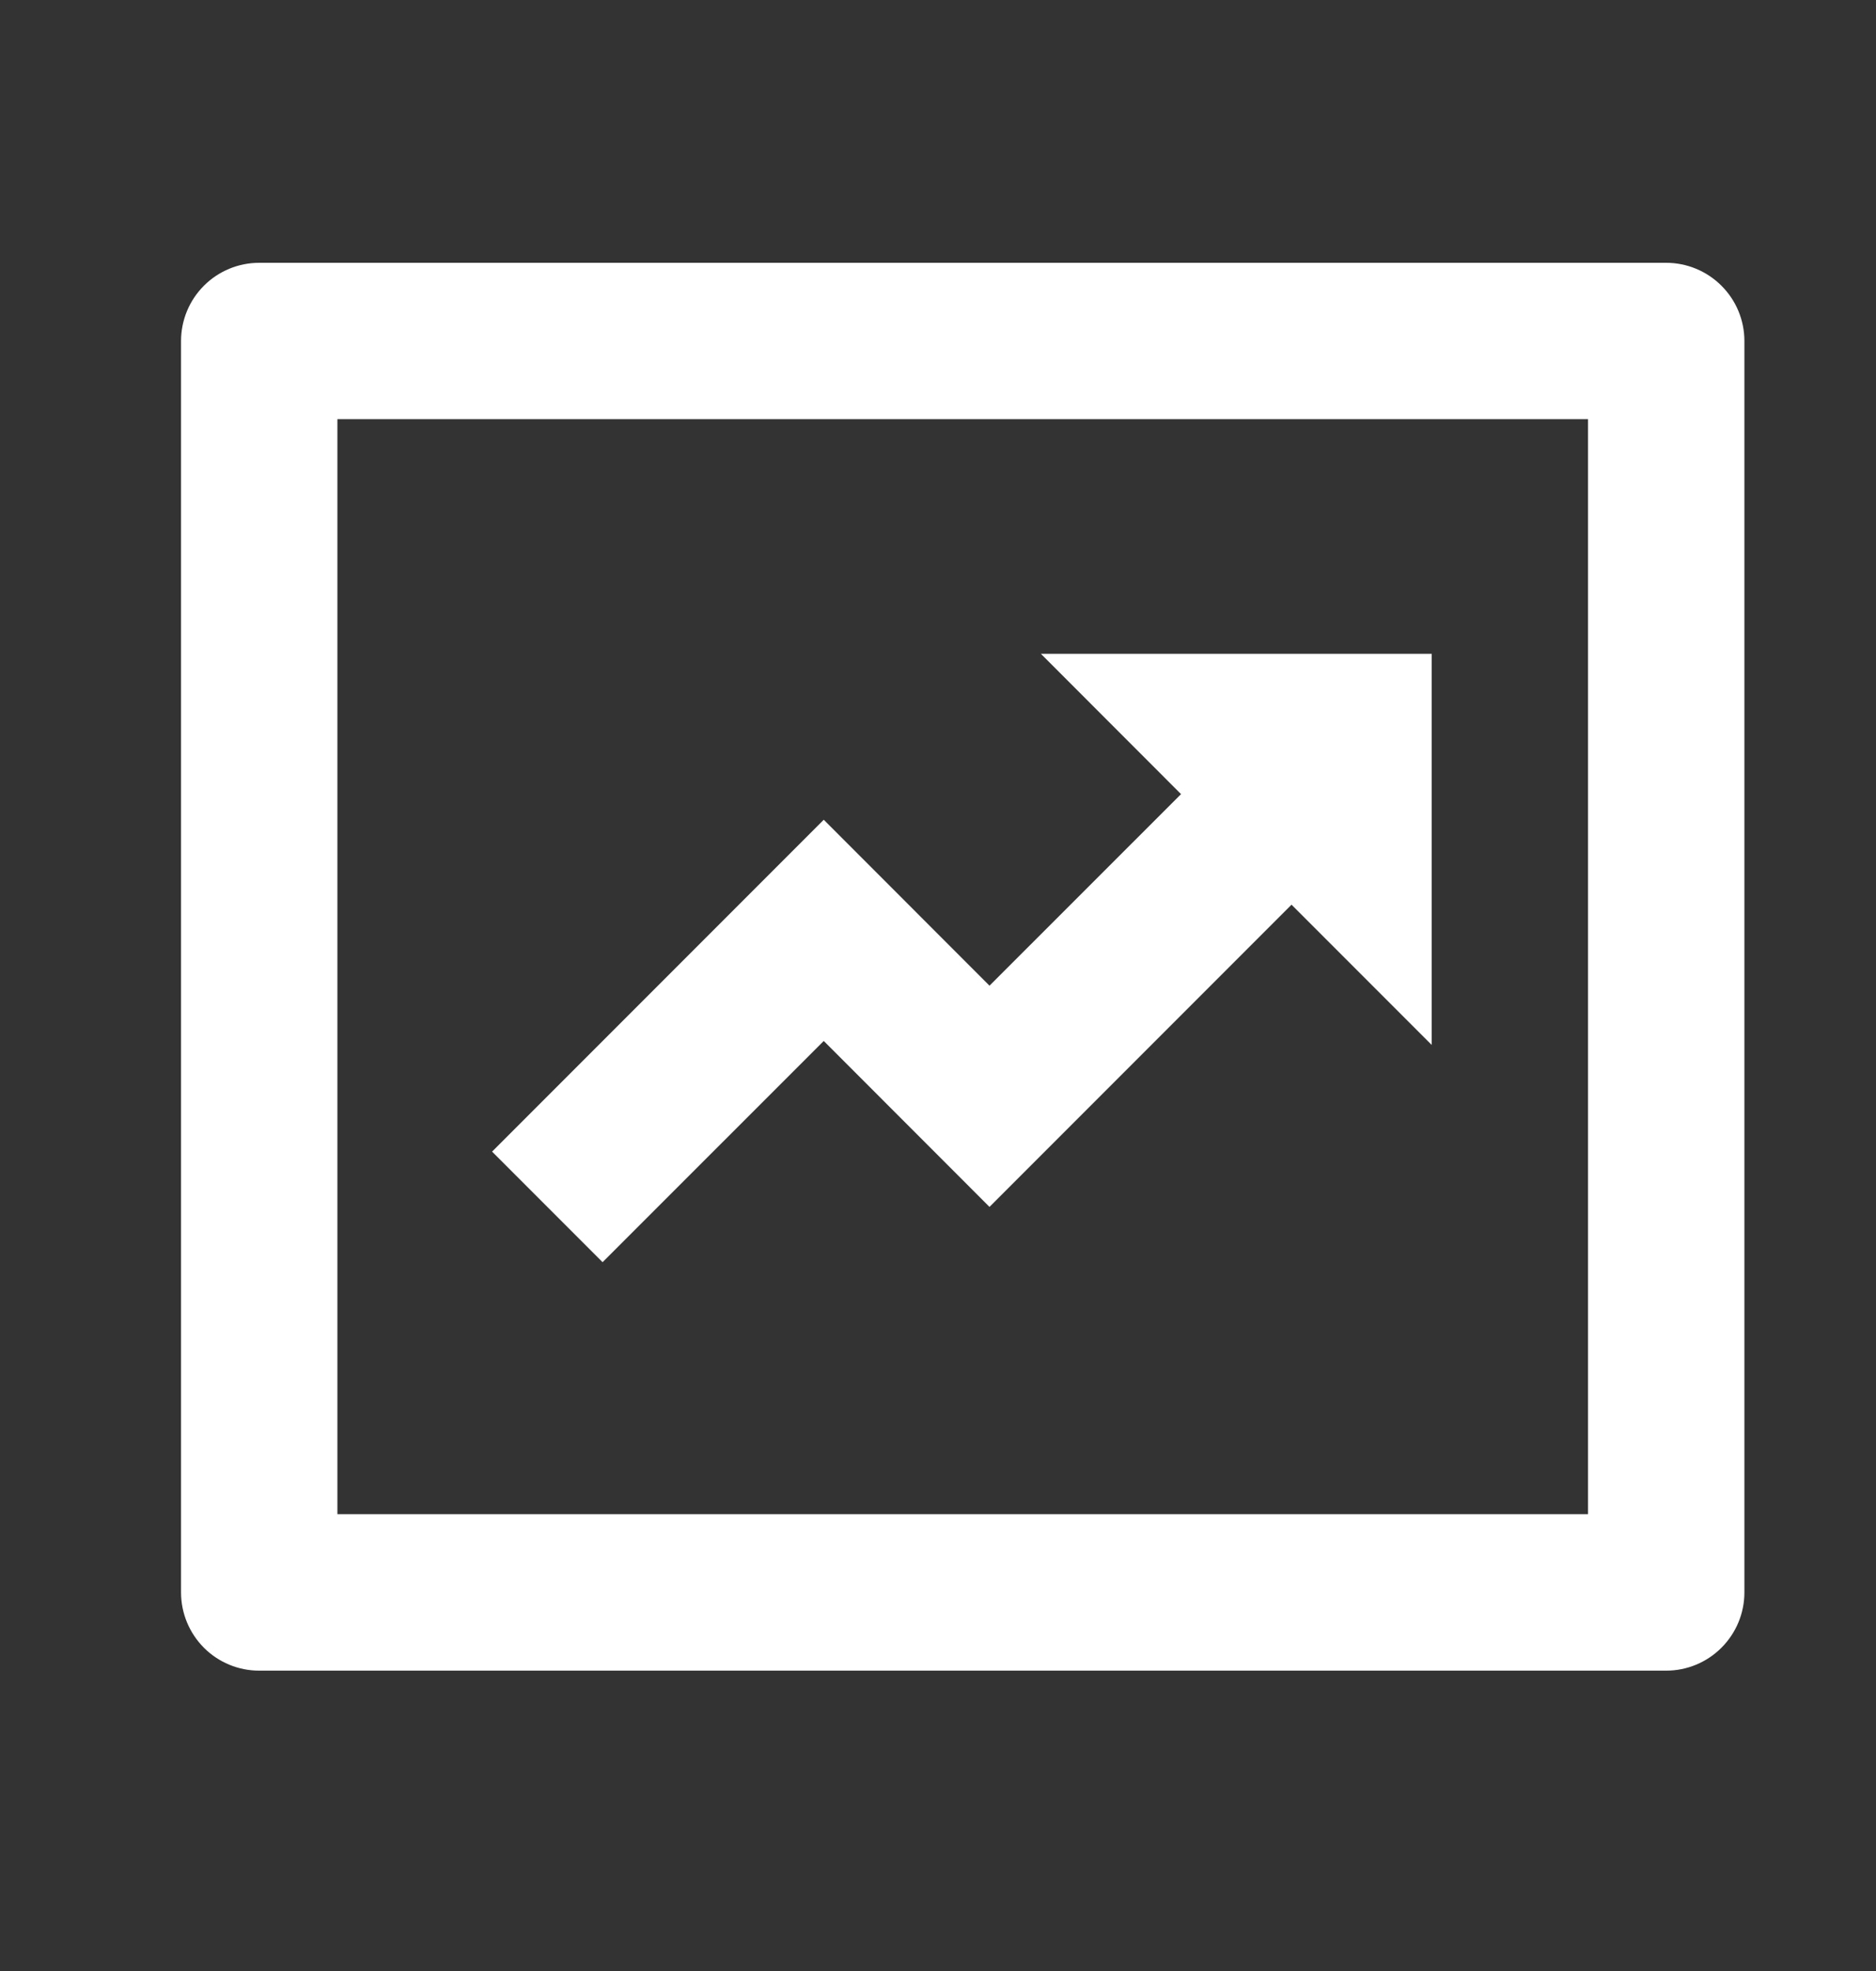 <svg width="20" height="21" viewBox="0 0 20 21" fill="none" xmlns="http://www.w3.org/2000/svg">
<rect x="0" y="0" width="20" height="21" fill="#333333" stroke="none"/>
<g clip-path="url(#clip0_117_902)">
<g clip-path="url(#clip1_117_902)">
<path d="M3.597 4.466V16.133H16.93V4.466H3.597ZM2.763 2.8H17.763C17.984 2.8 18.196 2.888 18.352 3.044C18.509 3.2 18.597 3.412 18.597 3.633V16.966C18.597 17.188 18.509 17.399 18.352 17.556C18.196 17.712 17.984 17.8 17.763 17.8H2.763C2.542 17.8 2.33 17.712 2.174 17.556C2.018 17.399 1.93 17.188 1.93 16.966V3.633C1.93 3.412 2.018 3.2 2.174 3.044C2.33 2.888 2.542 2.8 2.763 2.8ZM12.591 8.461L11.097 6.966H15.263V11.133L13.769 9.639L10.549 12.859L8.782 11.091L6.424 13.448L5.246 12.27L8.782 8.734L10.549 10.502L12.591 8.461Z" fill="white"/>
</g>
</g>
<defs>
<clipPath id="clip0_117_902">
<rect width="20" height="20" fill="white" transform="translate(0 0.84)"/>
</clipPath>
<clipPath id="clip1_117_902">
<rect width="20" height="20" fill="white" transform="translate(0.263 0.3)"/>
</clipPath>
</defs>
</svg>
